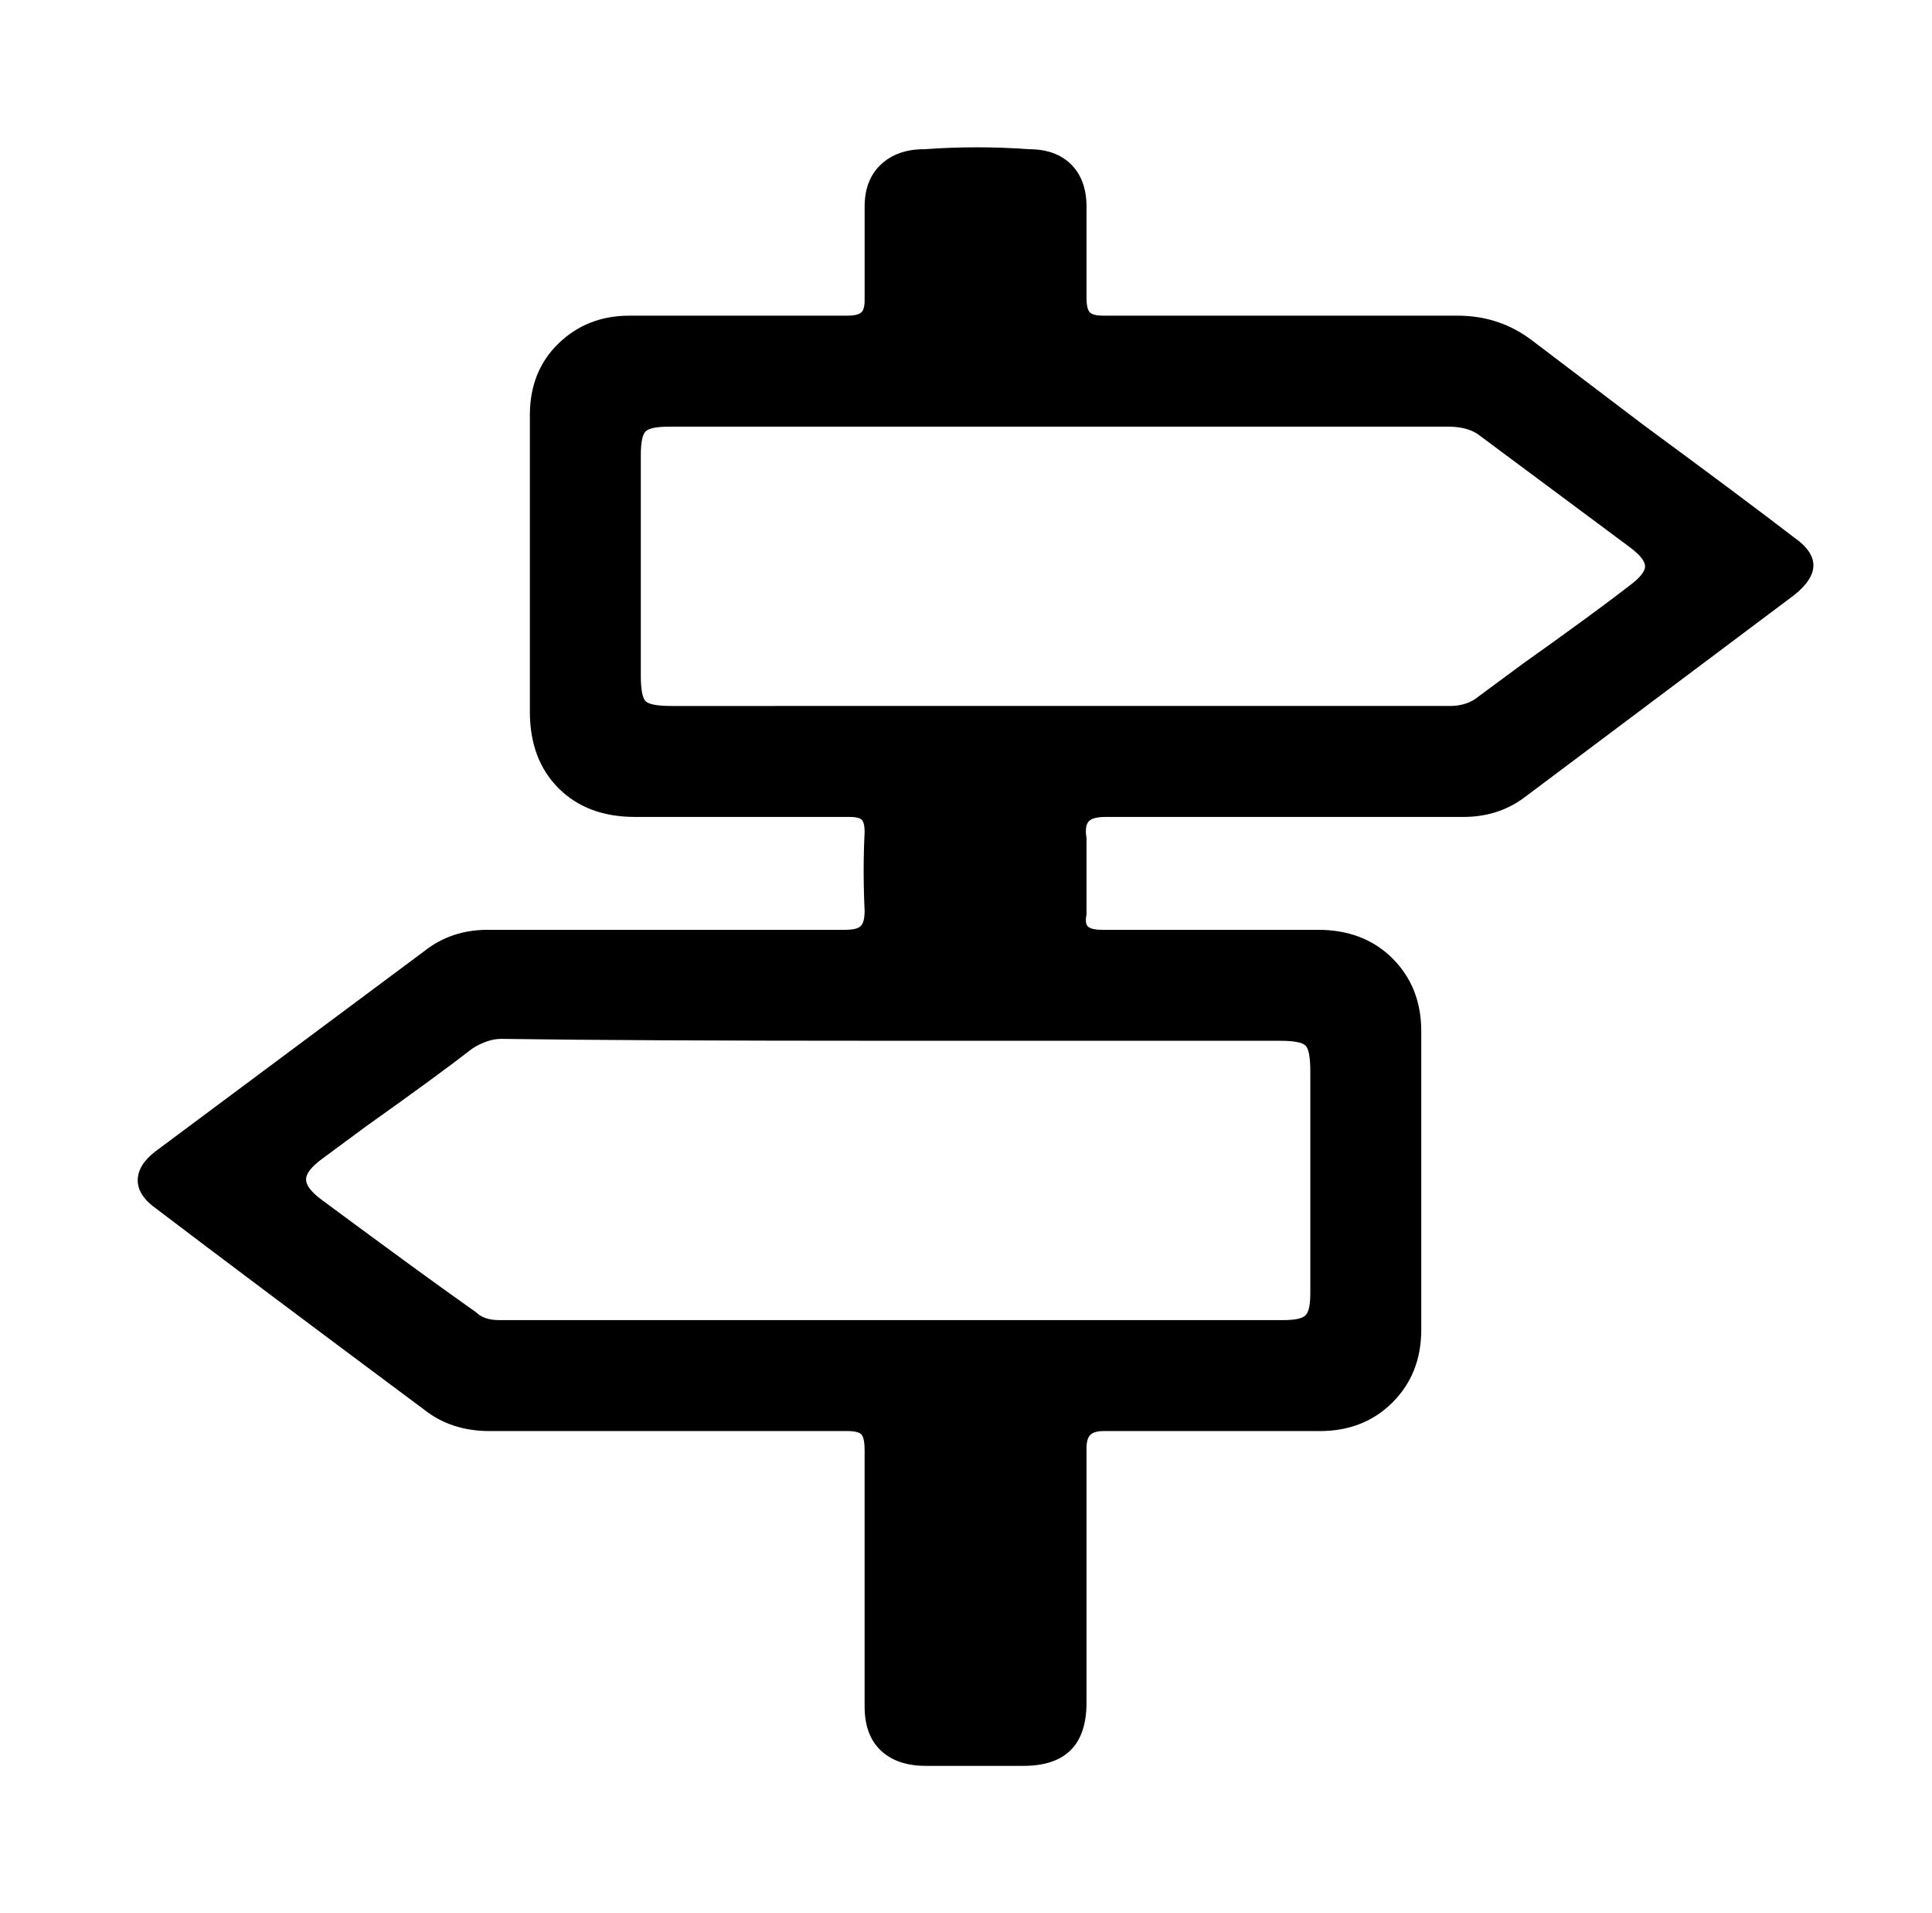 <svg xmlns="http://www.w3.org/2000/svg" viewBox="-10 0 1010 1000"><path d="M928 281q-26-20-79-59l-58-44q-17-13-39-13H567q-6 0-7.5-2t-1.5-7v-48q0-14-8-22t-22-8q-27-2-55 0-14 0-22.5 8t-8.5 22v49q0 5-2 6.5t-7 1.5H319q-22 0-37 14.5T267 217v155q0 25 15 40t40 15h112q5 0 6.5 1.5t1.5 6.5q-1 20 0 41 0 6-2 8t-8 2H245q-19 0-33 11L71 602q-9 7-9 15t10 15q46 35 140 105 14 11 34 11h187q6 0 7.5 2t1.5 8v134q0 15 8.5 23t23.5 8h51q33 0 33-33V757q0-5 2-7t7-2h113q23 0 38-15t15-38V539q0-23-15-38t-39-15H566q-5 0-7-1.5t-1-6.5v-40q-1-6 1-8.5t9-2.5h187q19 0 33-11l140-105q10-8 10-15.5T928 281zM659 544q11 0 13.5 2.5T675 560v116q0 9-2.5 11.5T661 690H251q-8 0-12-4-27-19-81-59-8-6-8-10.5t8-10.5l23-17q38-27 56-41 8-5 15-5 68 1 204 1zm183-238q-18 14-56 41l-23 17q-6 5-15 5H341q-11 0-13.5-2.5T325 353V238q0-10 2.5-12.5T340 223h407q11 0 17 5l78 58q8 6 8 10t-8 10z"/></svg>